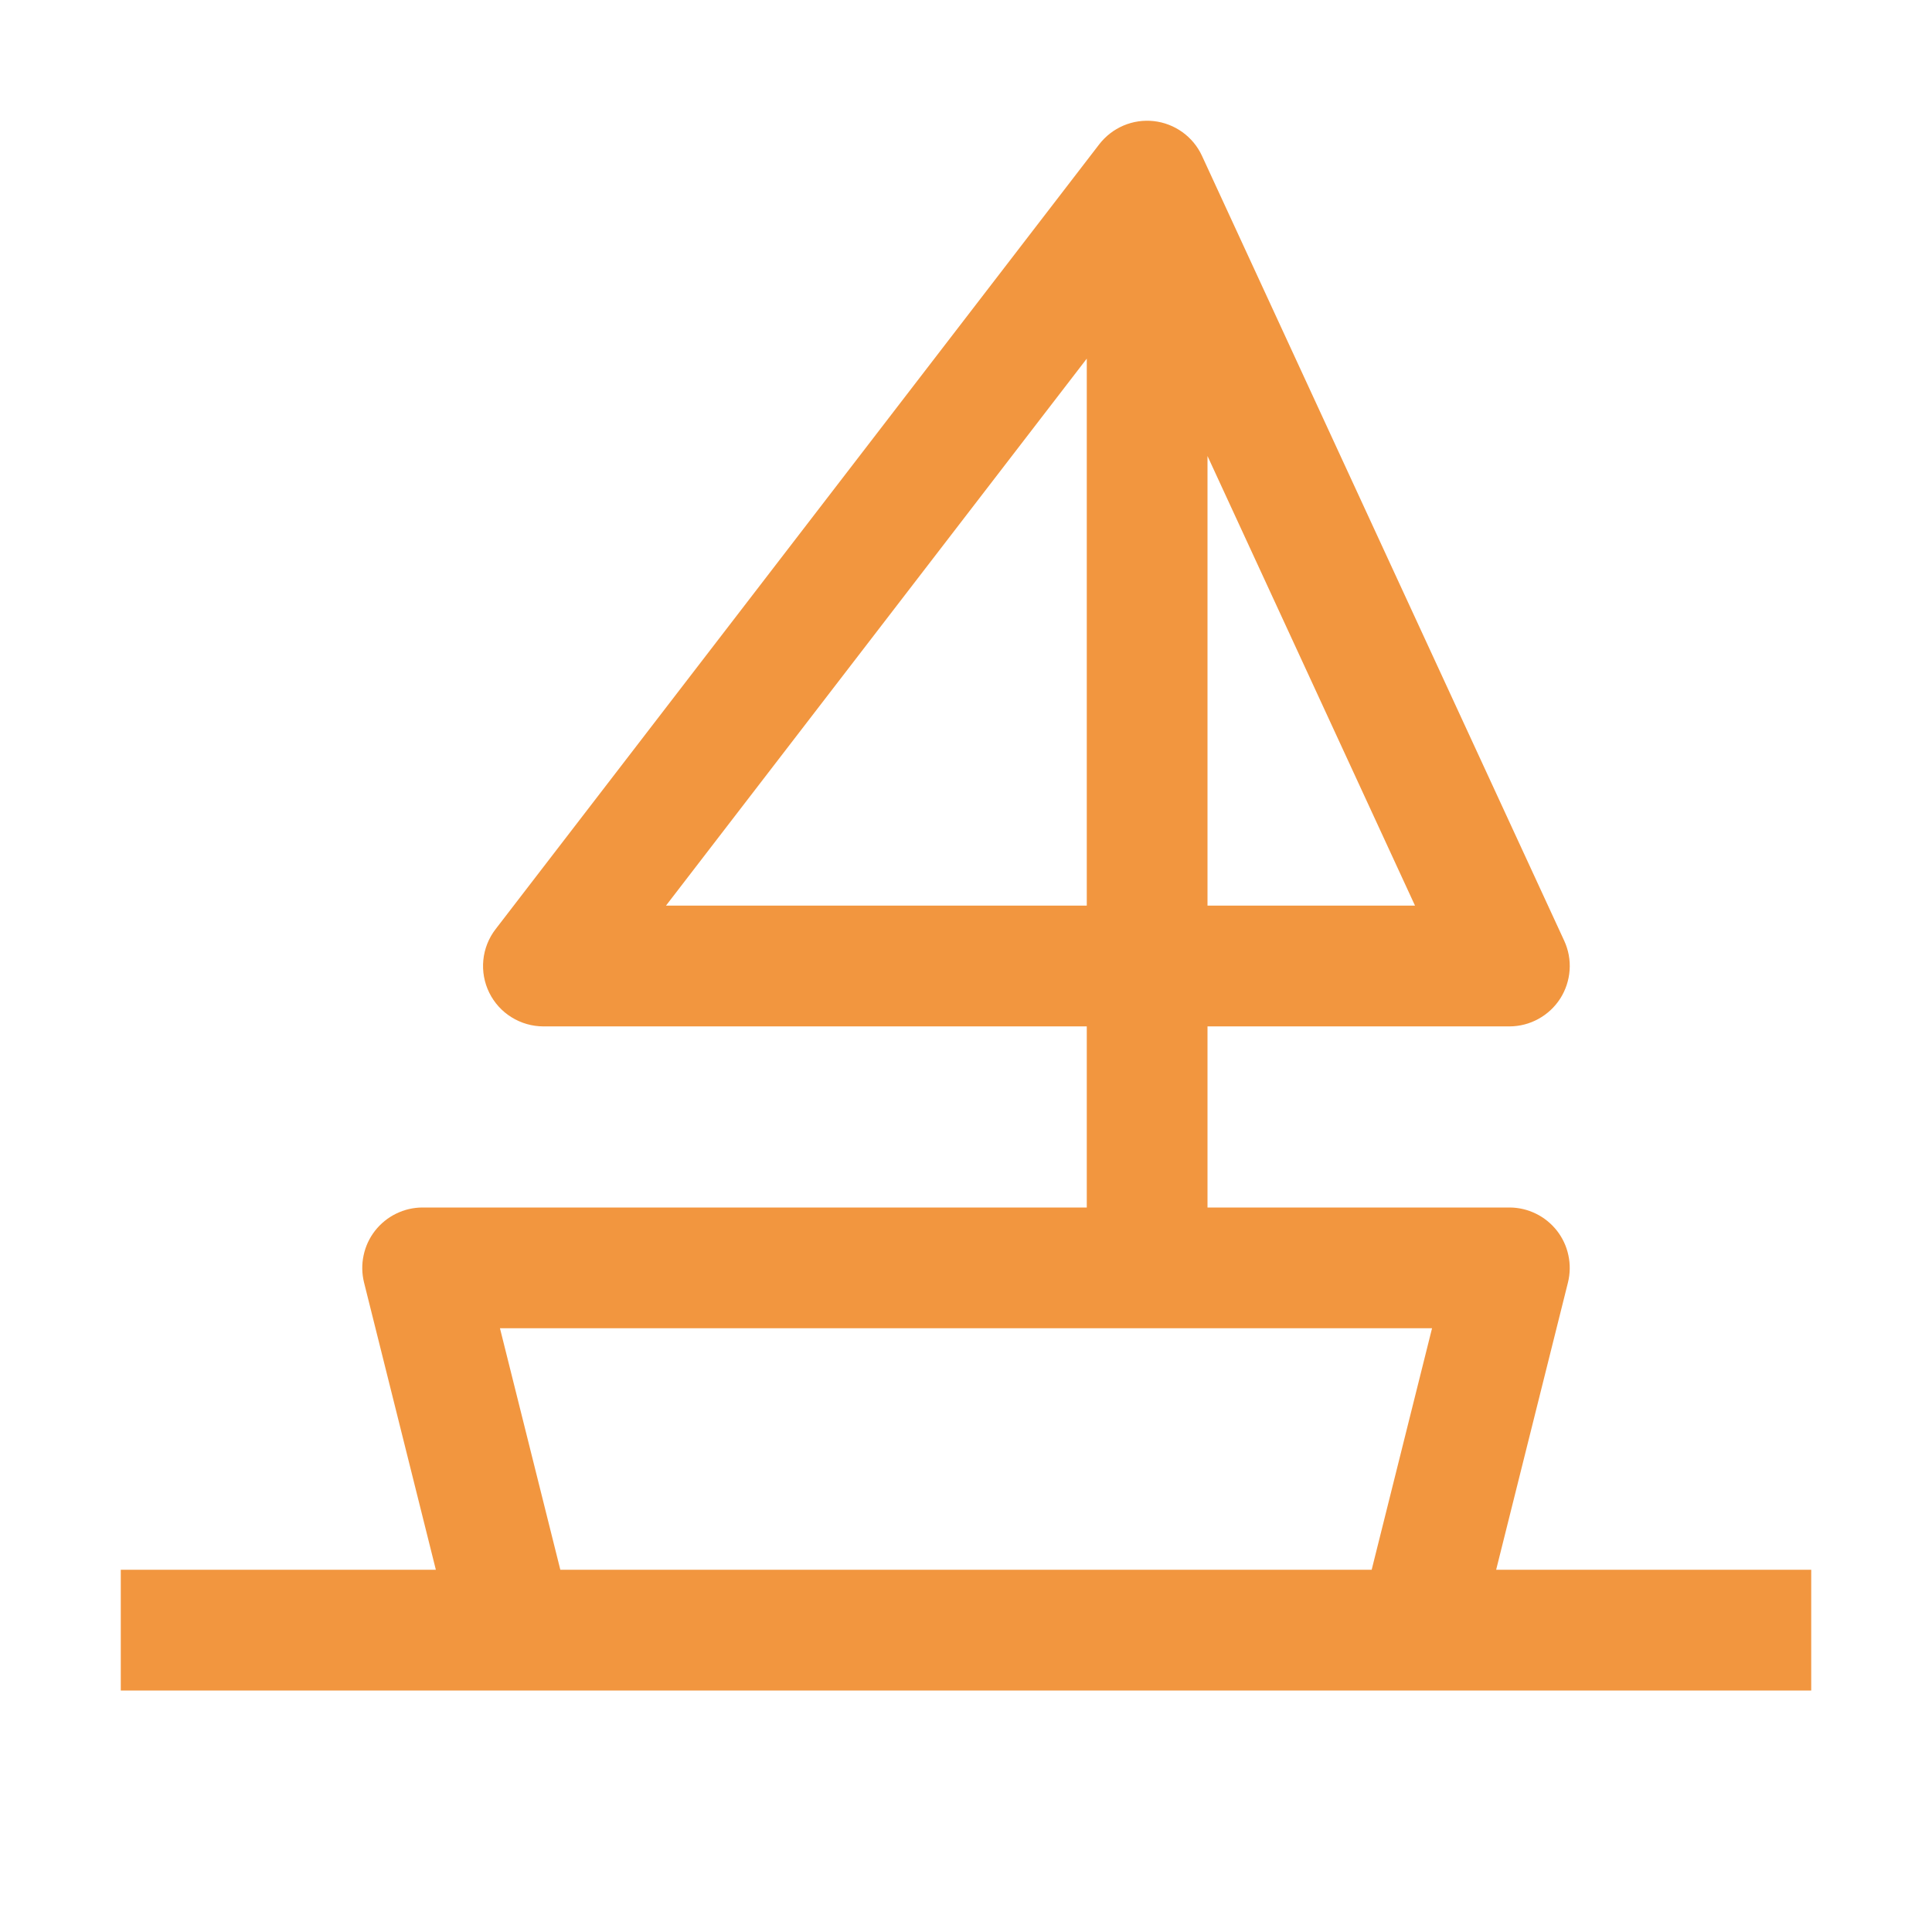 <svg width="35" height="35" viewBox="0 0 35 35" fill="none" xmlns="http://www.w3.org/2000/svg">
<g clip-path="url(#clip0_178_2)">
<path d="M27.104 28.438L28.405 23.234C28.445 23.072 28.448 22.904 28.413 22.742C28.379 22.579 28.308 22.427 28.206 22.296C28.103 22.165 27.973 22.059 27.823 21.986C27.674 21.913 27.51 21.875 27.344 21.875H21.875V18.594H27.344C27.527 18.594 27.708 18.548 27.869 18.459C28.03 18.371 28.166 18.244 28.265 18.09C28.364 17.935 28.422 17.758 28.435 17.575C28.448 17.392 28.414 17.209 28.337 17.042L21.775 2.823C21.696 2.652 21.574 2.504 21.421 2.394C21.268 2.284 21.09 2.215 20.902 2.194C20.715 2.173 20.526 2.201 20.352 2.275C20.179 2.349 20.028 2.466 19.913 2.615L8.977 16.834C8.853 16.995 8.776 17.189 8.756 17.392C8.736 17.595 8.773 17.8 8.863 17.983C8.953 18.166 9.093 18.321 9.266 18.428C9.439 18.536 9.64 18.594 9.844 18.594H19.688V21.875H7.656C7.49 21.875 7.326 21.913 7.177 21.986C7.027 22.059 6.897 22.165 6.794 22.296C6.692 22.427 6.621 22.579 6.587 22.742C6.552 22.904 6.555 23.072 6.595 23.234L7.896 28.438H2.188V30.625H32.812V28.438H27.104ZM21.875 8.261L25.634 16.406H21.875V8.261ZM12.065 16.406L19.688 6.497V16.406H12.065ZM24.849 28.438H10.151L9.057 24.062H25.943L24.849 28.438Z" fill="#F2963F"/>
</g>
<defs>
<clipPath id="clip0_178_2">
<rect width="35" height="35" fill="white"/>
</clipPath>
</defs>
</svg>
